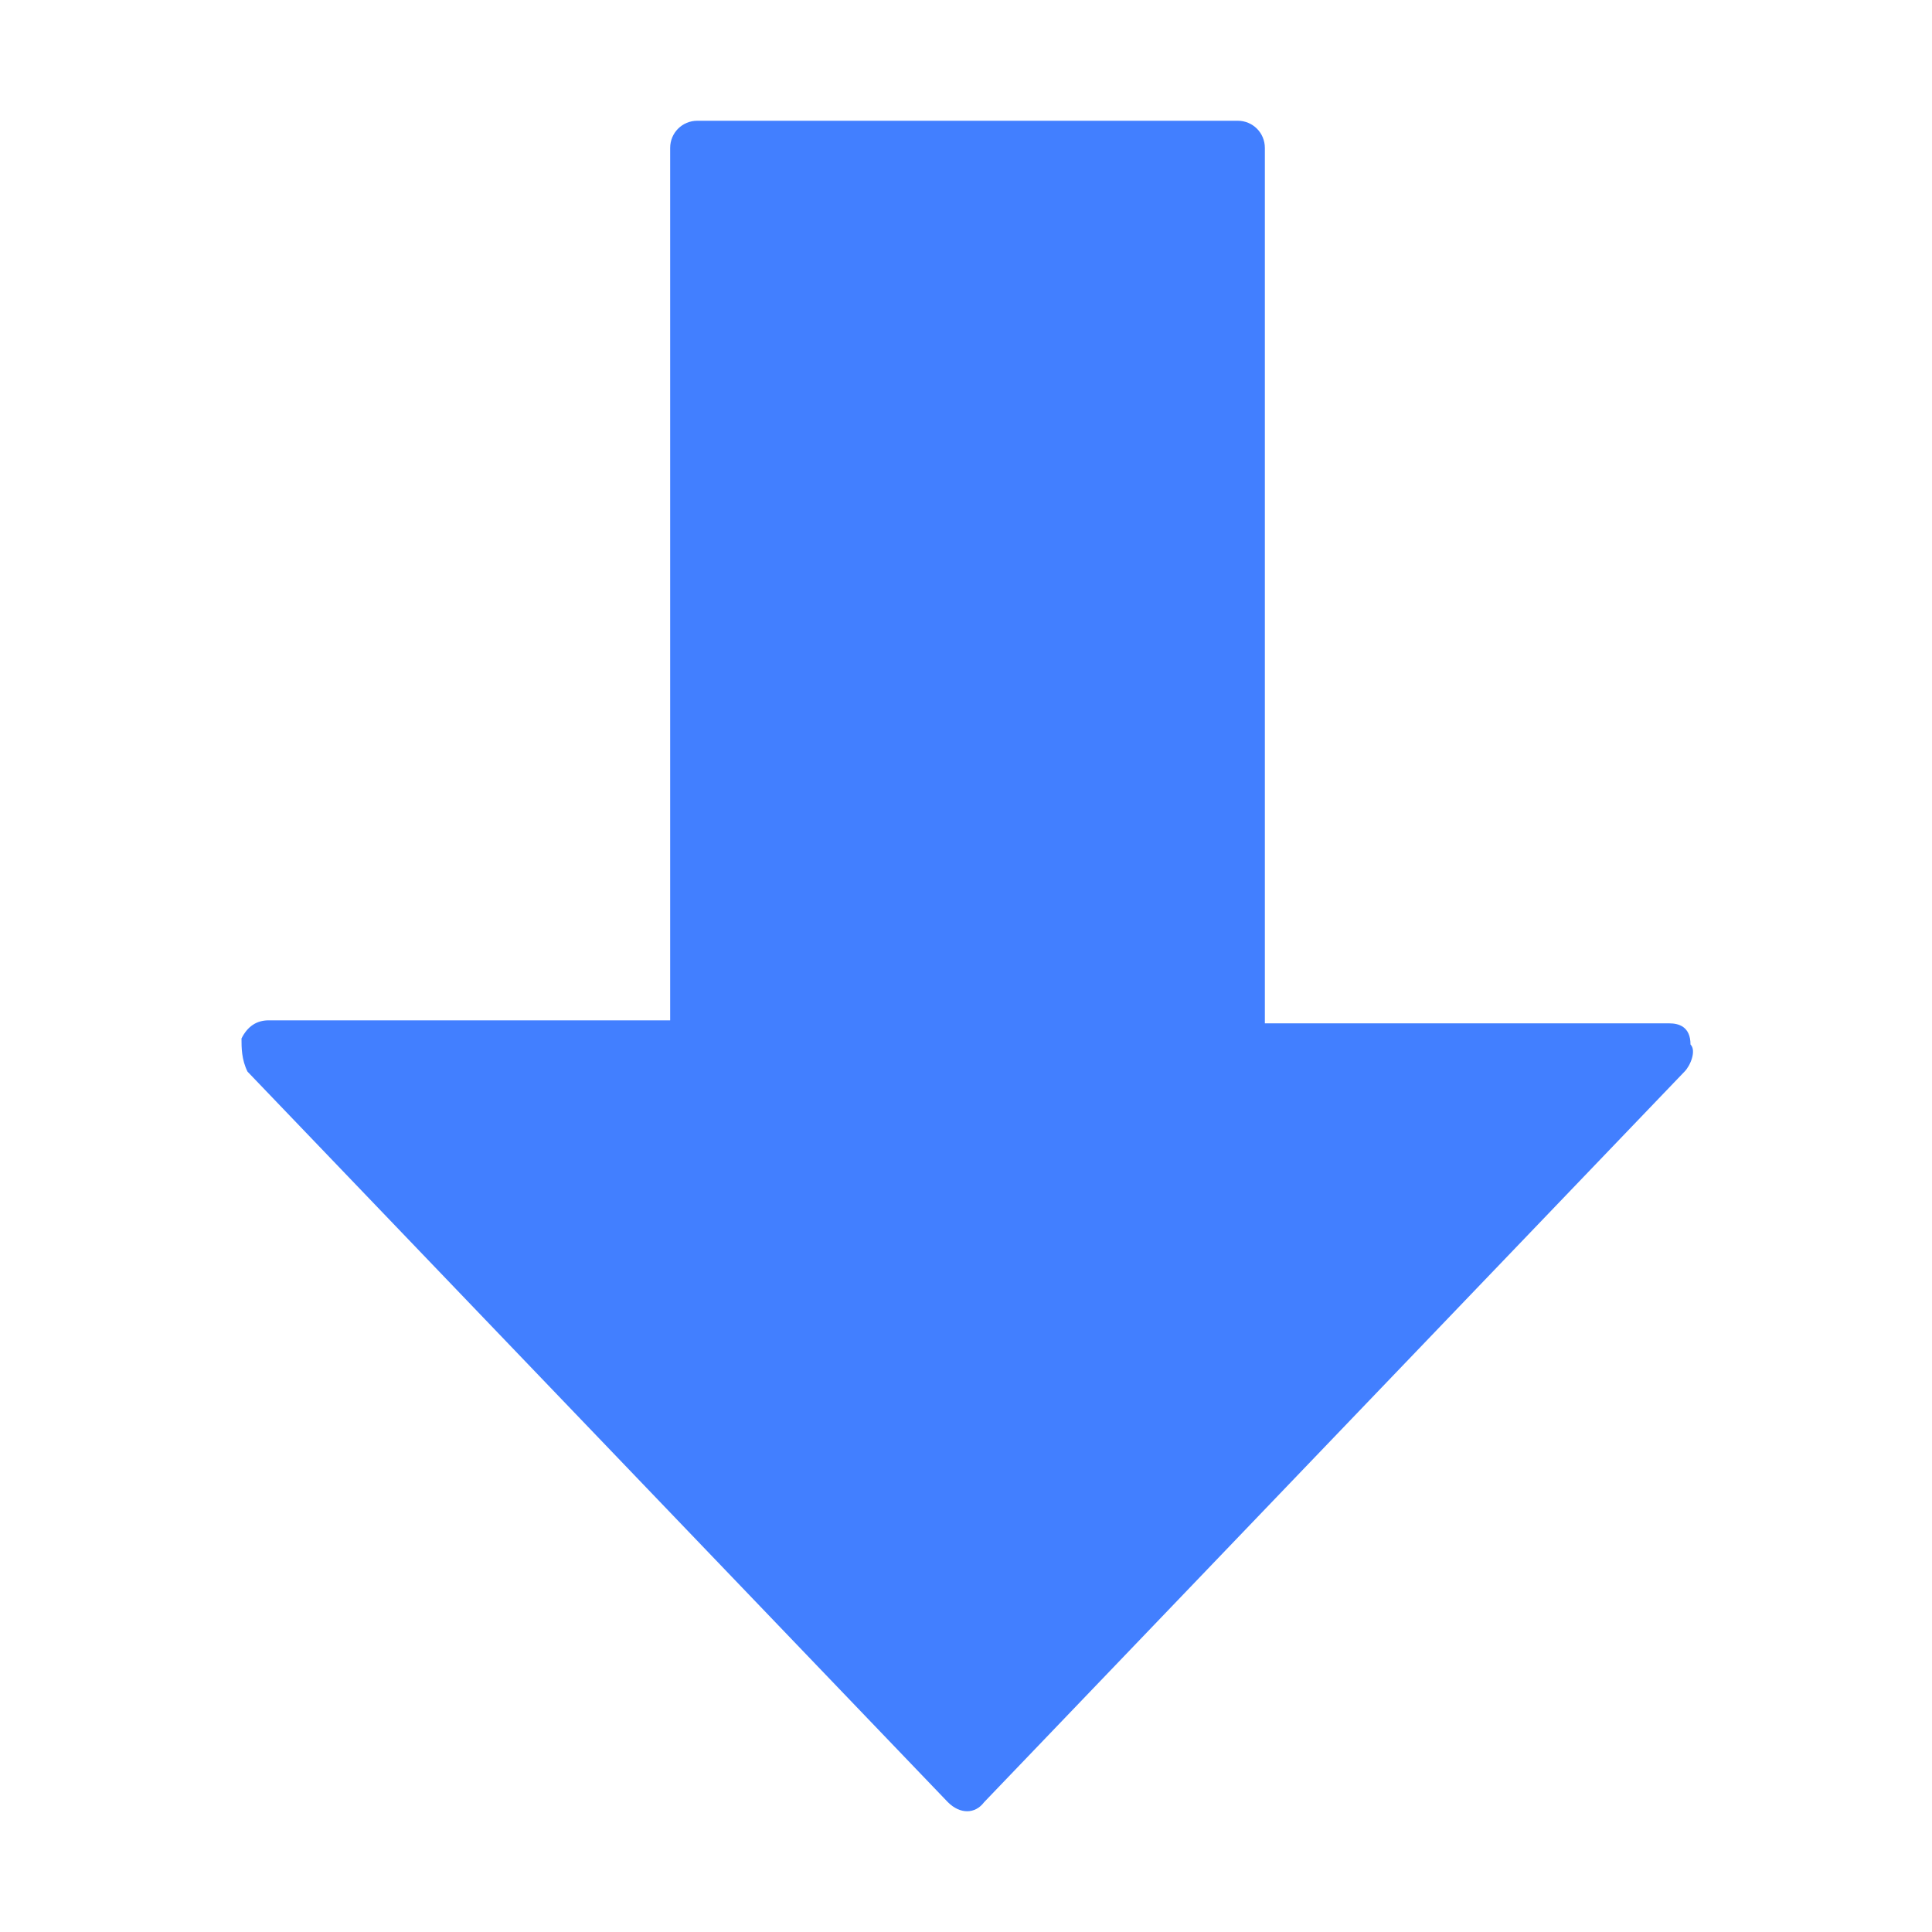 <?xml version="1.0" encoding="utf-8"?>
<!-- Generator: Adobe Illustrator 22.0.0, SVG Export Plug-In . SVG Version: 6.00 Build 0)  -->
<svg version="1.1" id="图层_1" xmlns="http://www.w3.org/2000/svg" xmlns:xlink="http://www.w3.org/1999/xlink" x="0px" y="0px"
	 viewBox="0 0 64 64" style="enable-background:new 0 0 64 64;" xml:space="preserve">
<style type="text/css">
	.st0{fill:#427FFF;}
</style>
<path class="st0" d="M8.2,35.5l23.2,24.2c0.4,0.4,0.9,0.4,1.2,0l23.2-24.2c0.2-0.2,0.4-0.7,0.2-0.9c0-0.6-0.4-0.7-0.7-0.7H41.9V4.9
	C41.9,4.4,41.5,4,41,4H23.1c-0.5,0-0.9,0.4-0.9,0.9v28.9H8.9c-0.4,0-0.7,0.2-0.9,0.6C8,34.7,8,35.1,8.2,35.5z"/>
</svg>
